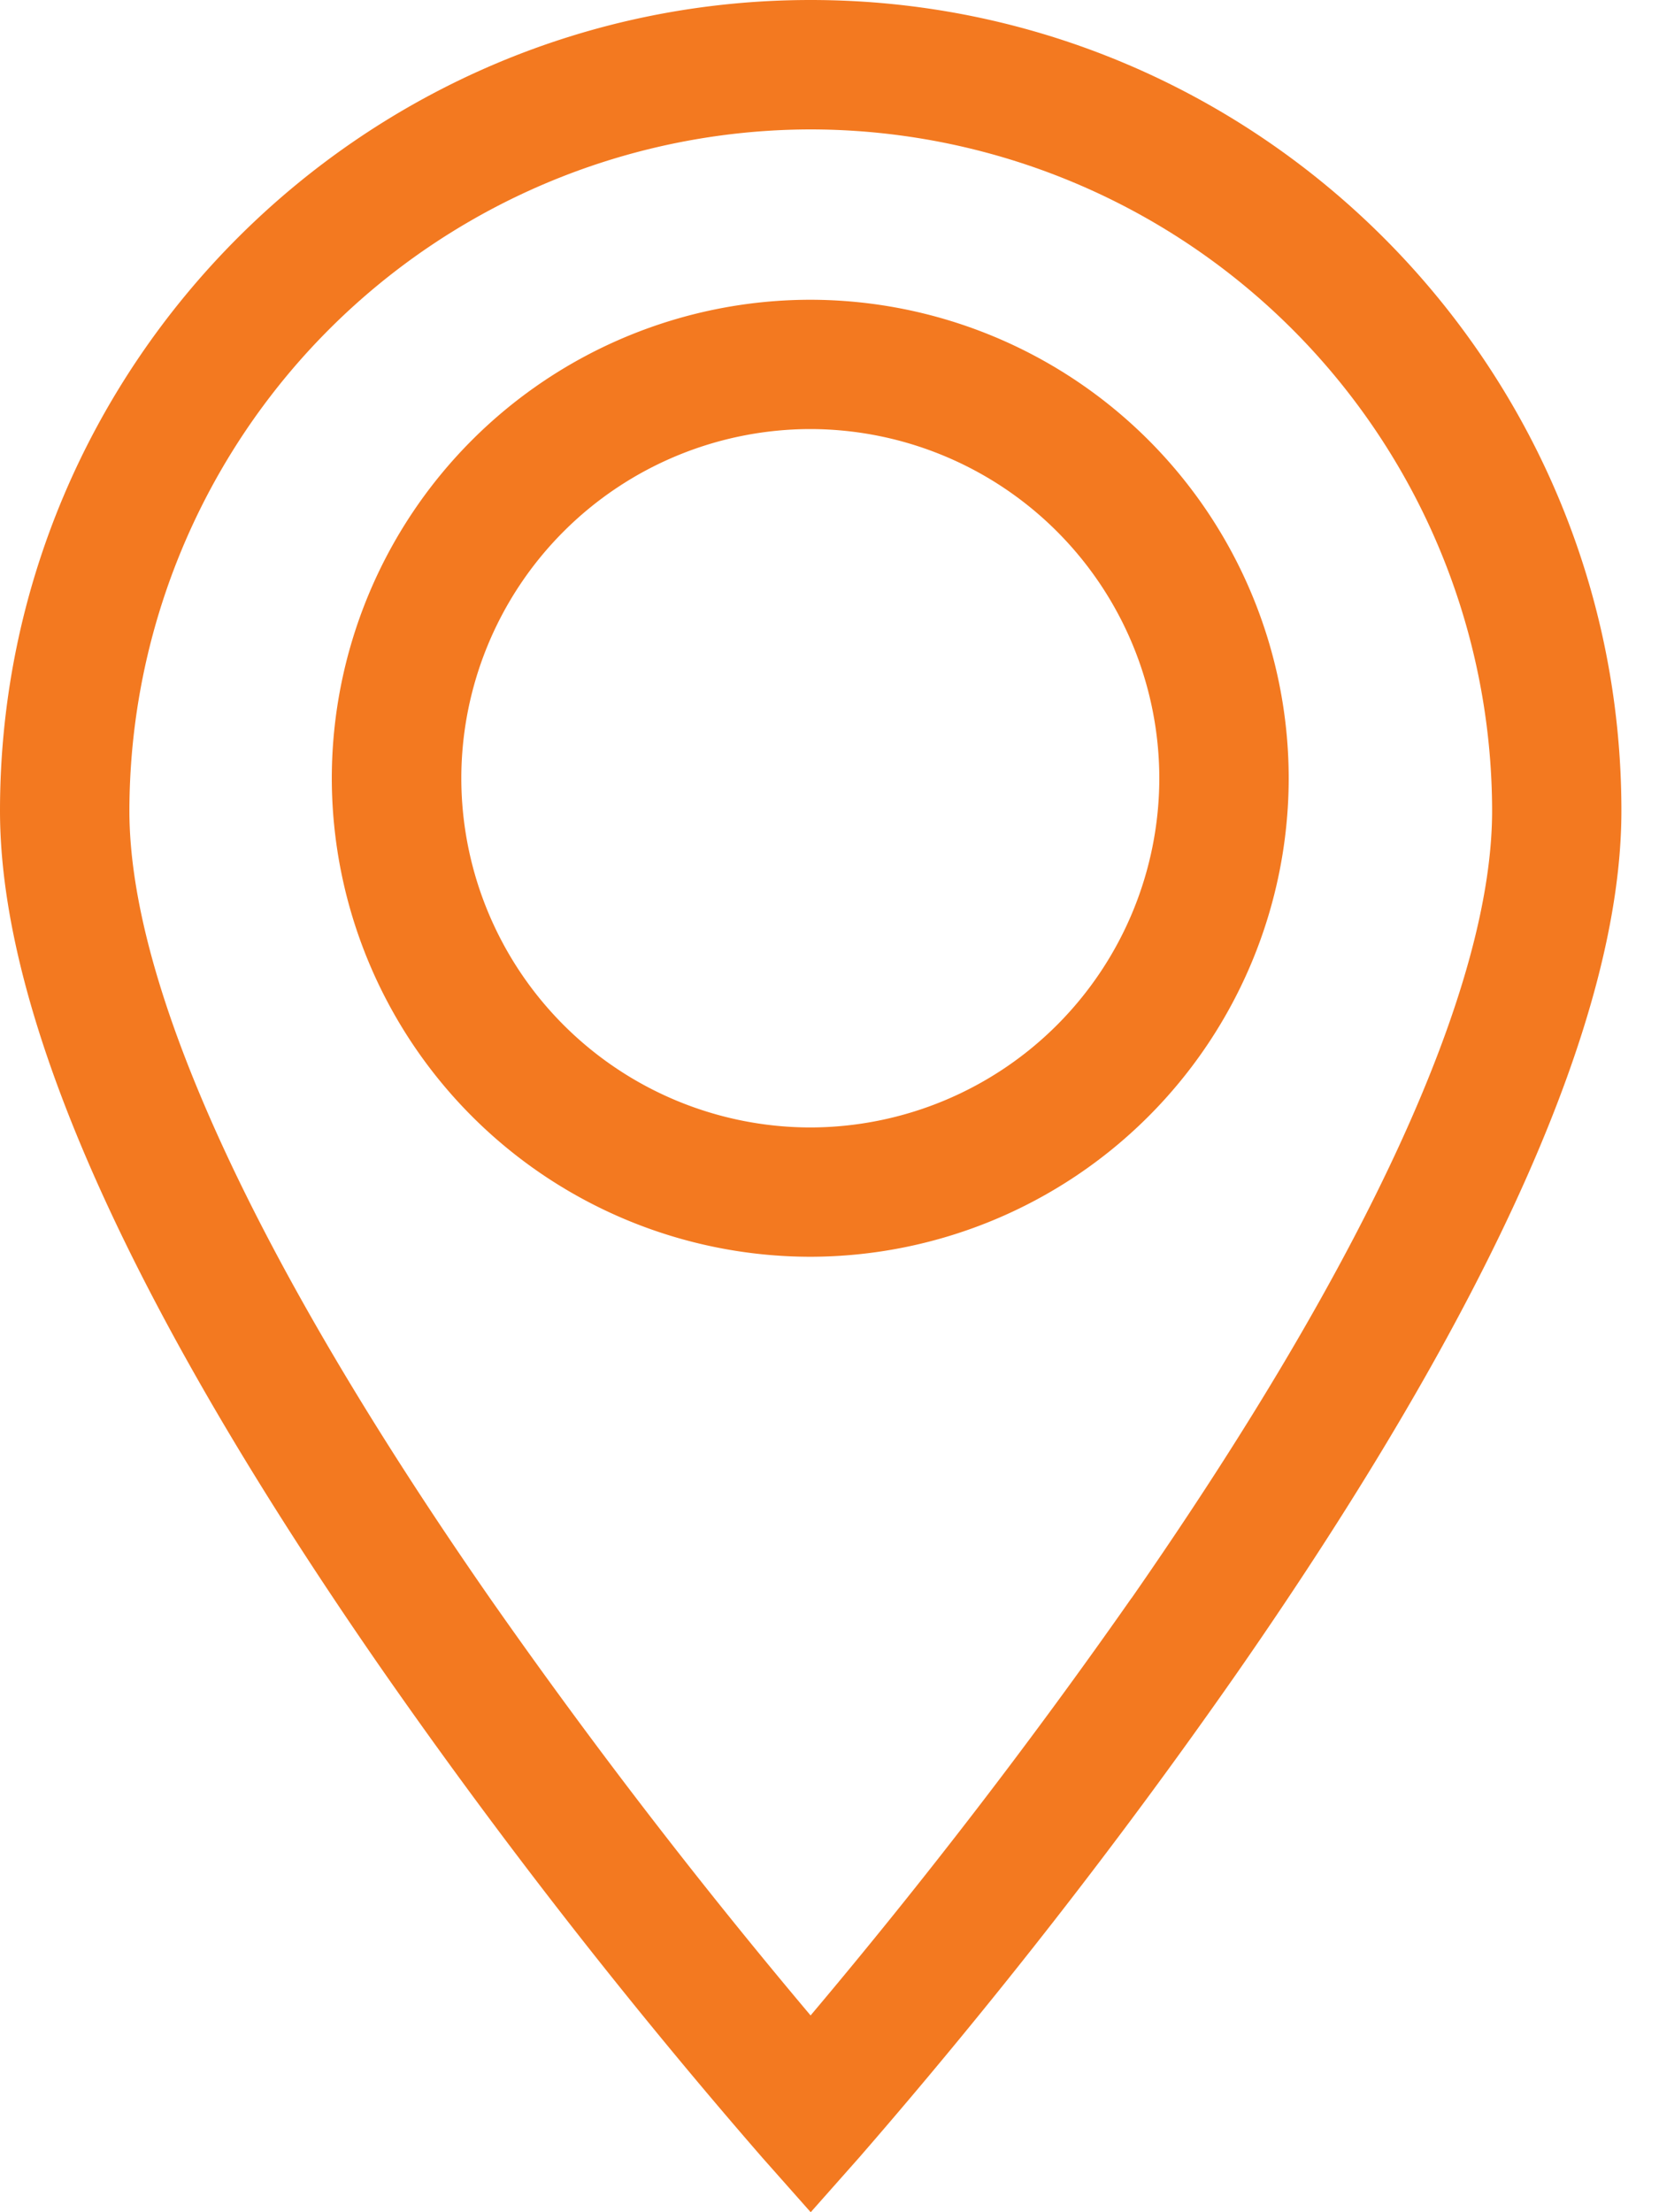 <svg xmlns="http://www.w3.org/2000/svg" width="15" height="20" viewBox="0 0 15 20"><g><g><g><path fill="#f37920" d="M10.229 14.45a53.14 53.14 0 0 1-2.9 3.771 53.099 53.099 0 0 1-2.892-3.762C2.3 11.386 1.17 8.92 1.17 7.33a6.168 6.168 0 0 1 6.16-6.16 6.168 6.168 0 0 1 6.161 6.16c0 1.59-1.127 4.052-3.261 7.12zM7.329 0C3.29 0 0 3.288 0 7.33c0 1.857 1.17 4.48 3.477 7.797a52.31 52.31 0 0 0 3.416 4.38L7.33 20l.437-.493a52.384 52.384 0 0 0 3.416-4.38c2.307-3.317 3.477-5.94 3.477-7.797C14.66 3.288 11.372 0 7.33 0z"/></g><g><path fill="#f37920" d="M7.326 10.193a3.16 3.16 0 0 1-3.155-3.157 3.16 3.16 0 0 1 3.155-3.157 3.16 3.16 0 0 1 3.156 3.157 3.16 3.16 0 0 1-3.156 3.157zm0-7.483A4.33 4.33 0 0 0 3 7.036a4.331 4.331 0 0 0 4.326 4.326 4.331 4.331 0 0 0 4.326-4.326A4.33 4.33 0 0 0 7.326 2.71z"/></g></g></g></svg>